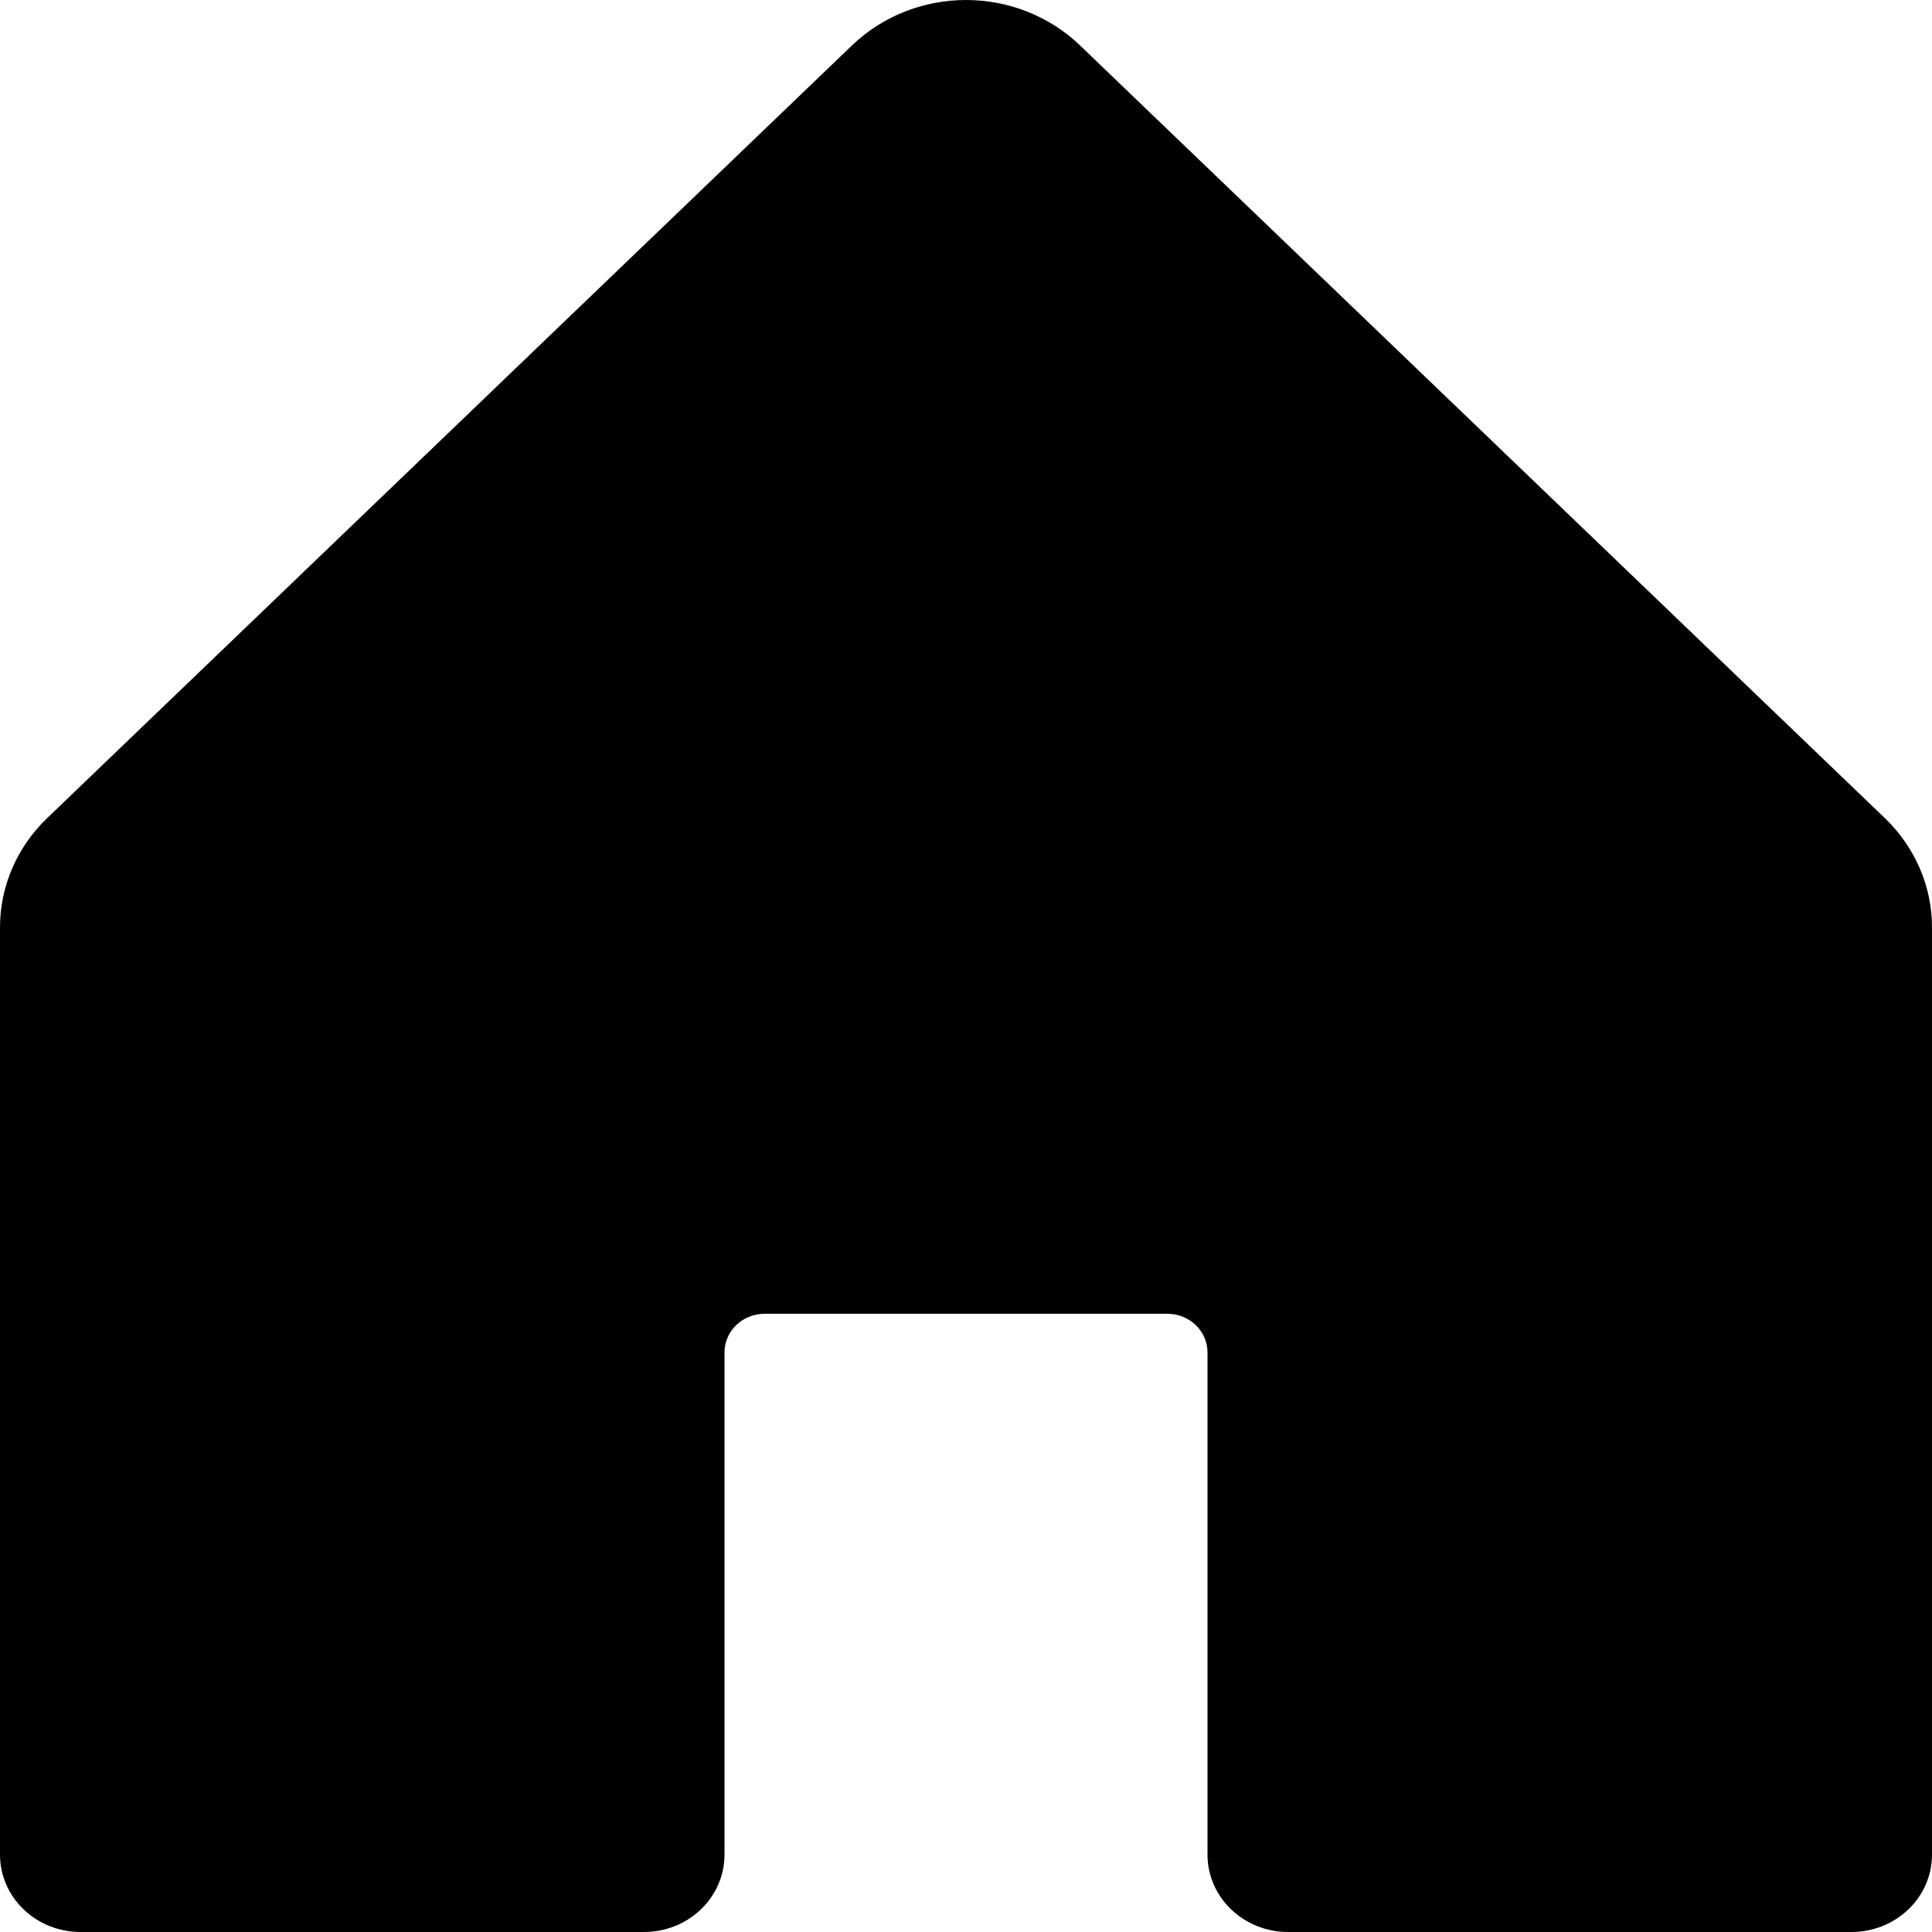 <svg width="30" height="30" viewBox="0 0 30 30" fill="none" xmlns="http://www.w3.org/2000/svg">
<path d="M30 14.399V28.8C30 29.118 29.868 29.424 29.634 29.648C29.399 29.874 29.081 30 28.75 30H20C19.669 30 19.351 29.874 19.116 29.648C18.882 29.424 18.75 29.118 18.75 28.8V21C18.75 20.84 18.684 20.688 18.567 20.575C18.45 20.463 18.291 20.4 18.125 20.4H11.875C11.709 20.4 11.55 20.463 11.433 20.575C11.316 20.688 11.25 20.84 11.25 21V28.8C11.25 29.118 11.118 29.424 10.884 29.648C10.649 29.874 10.332 30 10 30H1.25C0.918 30 0.601 29.874 0.366 29.648C0.132 29.424 0 29.118 0 28.8V14.399C0 13.763 0.264 13.153 0.733 12.703L13.233 0.702C13.702 0.253 14.337 0 15 0C15.663 0 16.298 0.253 16.767 0.702L29.267 12.703C29.736 13.153 30 13.763 30 14.399Z" fill="black"/>
</svg>
